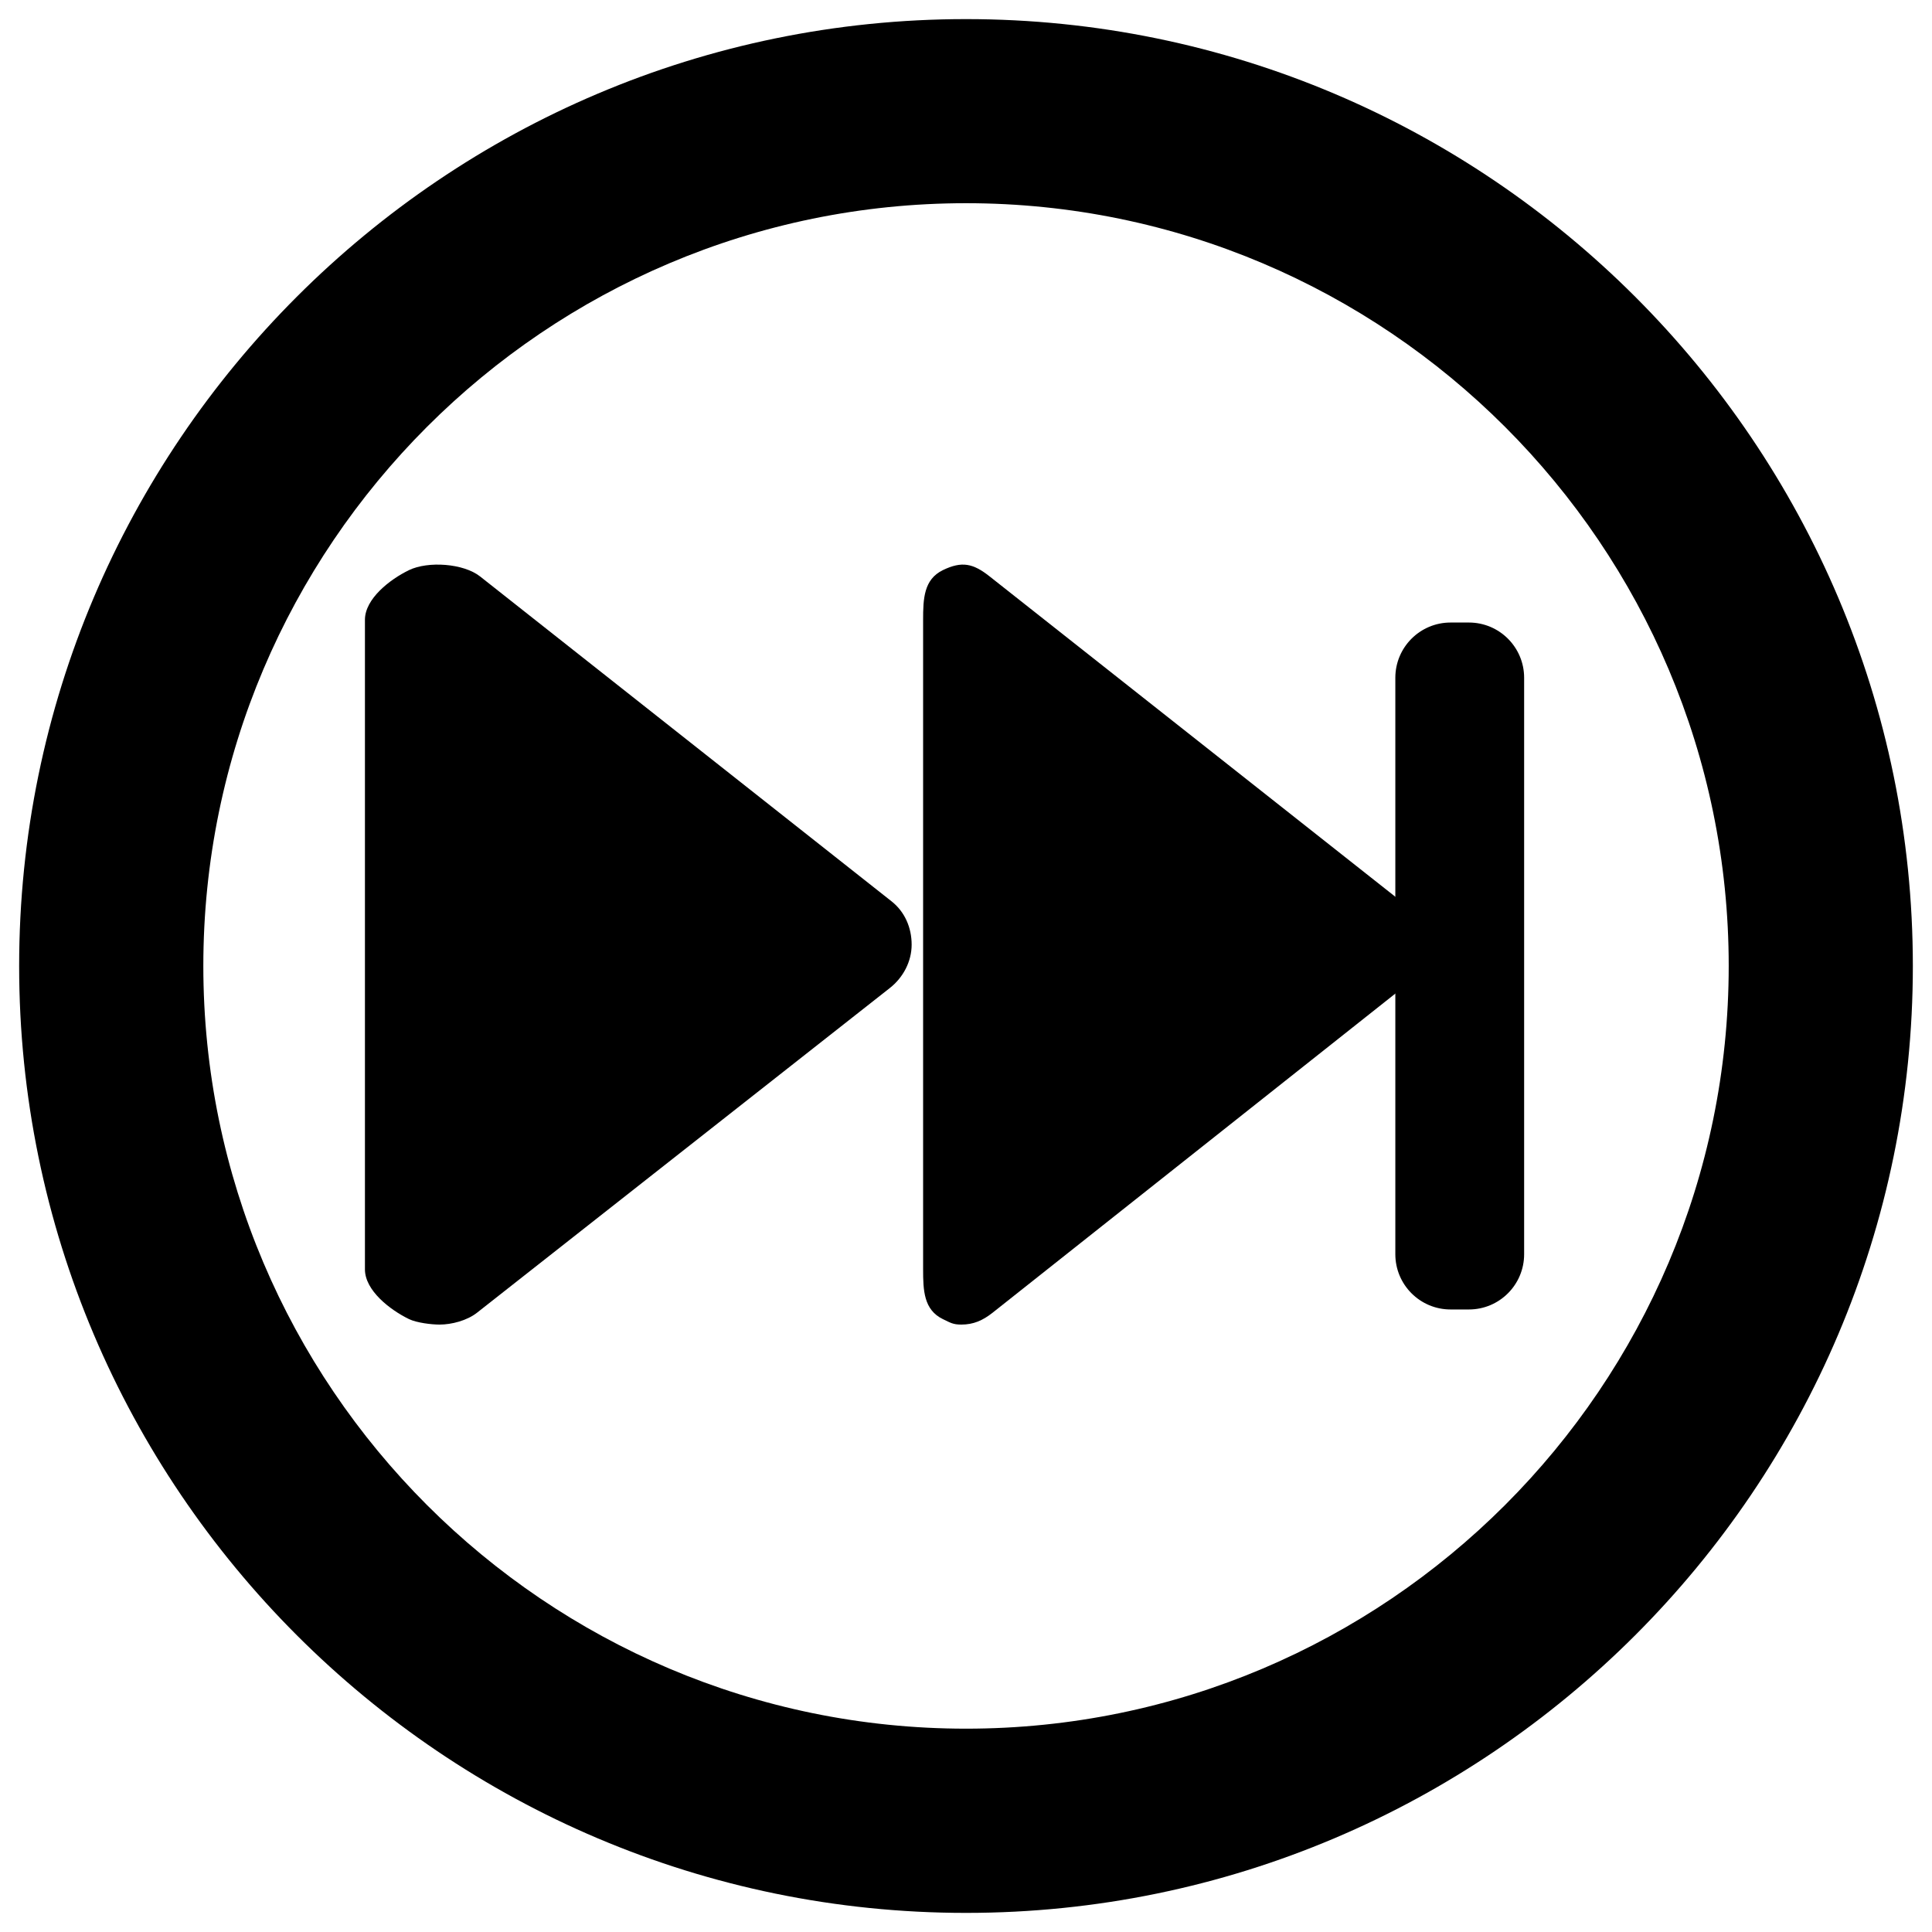 <?xml version="1.0" encoding="utf-8"?>
<!-- Generator: Adobe Illustrator 15.0.0, SVG Export Plug-In  -->
<!DOCTYPE svg PUBLIC "-//W3C//DTD SVG 1.1//EN" "http://www.w3.org/Graphics/SVG/1.1/DTD/svg11.dtd">
<svg version="1.1"
	 xmlns="http://www.w3.org/2000/svg" xmlns:xlink="http://www.w3.org/1999/xlink" xmlns:a="http://ns.adobe.com/AdobeSVGViewerExtensions/3.0/"
	 x="0px" y="0px" width="45px" height="45px" viewBox="-0.446 -0.445 45 45" enable-background="new -0.446 -0.445 45 45"
	 xml:space="preserve">
<defs>
</defs>
<path d="M22.055,0C9.894,0,0,9.894,0,22.055c0,12.16,9.894,22.055,22.055,22.055c12.16,0,22.053-9.895,22.053-22.055
	C44.107,9.894,34.215,0,22.055,0z M22.055,39.819c-9.796,0-17.765-7.969-17.765-17.765c0-9.795,7.969-17.766,17.765-17.766
	c9.794,0,17.764,7.971,17.764,17.766C39.818,31.851,31.849,39.819,22.055,39.819z"/>
<path d="M32.187,20.547l-9.58-7.564c-0.387-0.307-0.649-0.363-1.093-0.148c-0.443,0.216-0.459,0.666-0.459,1.158V29.12
	c0,0.493,0.016,0.943,0.459,1.159c0.179,0.086,0.238,0.128,0.43,0.128c0.283,0,0.498-0.094,0.729-0.276l9.546-7.564
	c0.31-0.244,0.473-0.616,0.473-1.01C32.692,21.162,32.495,20.79,32.187,20.547z"/>
<path d="M20.318,20.547l-9.58-7.564c-0.387-0.307-1.215-0.363-1.659-0.148C8.637,13.05,8.054,13.5,8.054,13.992V29.12
	c0,0.493,0.583,0.943,1.026,1.159c0.178,0.086,0.521,0.128,0.712,0.128c0.283,0,0.641-0.094,0.872-0.276l9.617-7.564
	c0.31-0.244,0.507-0.616,0.507-1.01C20.788,21.162,20.628,20.79,20.318,20.547z"/>
<path d="M35.054,28.768c0,0.711-0.576,1.287-1.286,1.287H33.34c-0.71,0-1.286-0.576-1.286-1.287V15.342
	c0-0.711,0.576-1.287,1.286-1.287h0.428c0.71,0,1.286,0.576,1.286,1.287V28.768z"/>
</svg>
